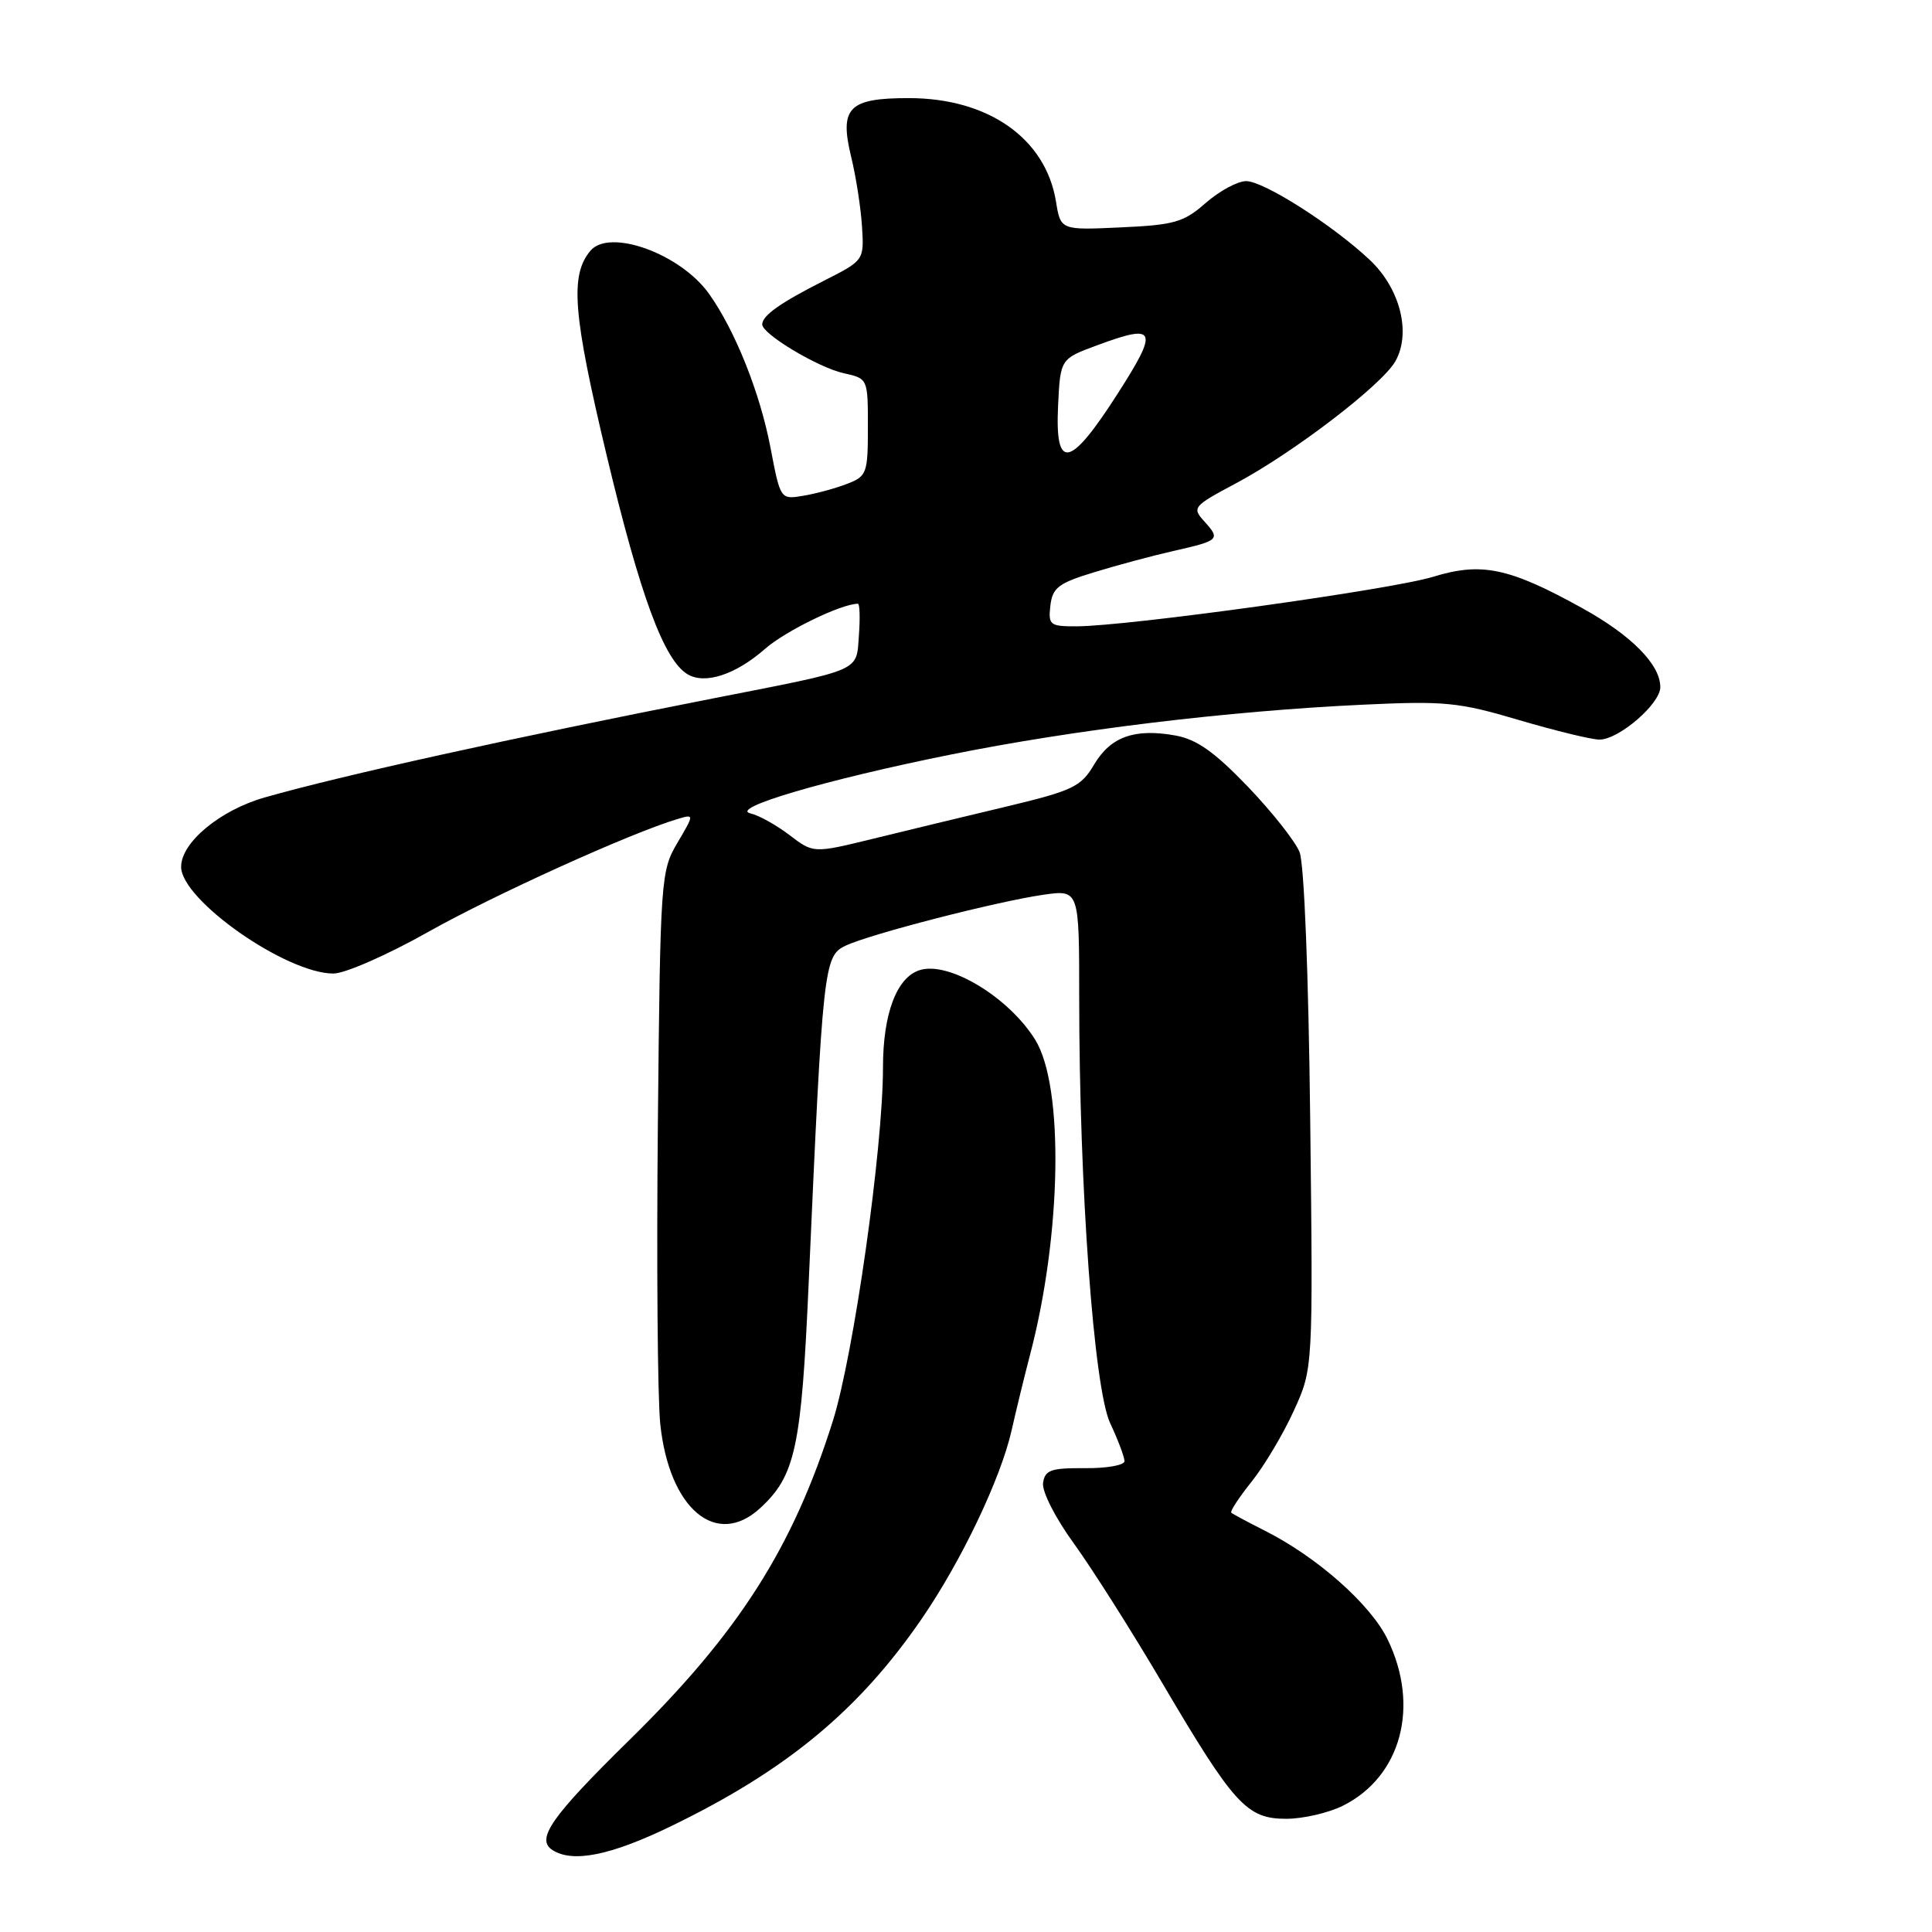 <?xml version="1.0" encoding="UTF-8" standalone="no"?>
<!DOCTYPE svg PUBLIC "-//W3C//DTD SVG 1.1//EN" "http://www.w3.org/Graphics/SVG/1.1/DTD/svg11.dtd" >
<svg xmlns="http://www.w3.org/2000/svg" xmlns:xlink="http://www.w3.org/1999/xlink" version="1.1" viewBox="0 0 256 256">
 <g >
 <path fill="currentColor"
d=" M 88.81 242.03 C 104.16 234.61 113.79 226.65 122.13 214.50 C 127.40 206.83 132.61 195.90 134.05 189.50 C 134.67 186.75 135.77 182.25 136.49 179.50 C 140.67 163.60 141.00 143.97 137.18 137.79 C 133.68 132.13 125.71 127.32 121.86 128.55 C 118.81 129.51 117.00 134.33 117.00 141.43 C 117.00 152.18 113.12 179.51 110.35 188.31 C 105.05 205.10 97.90 216.32 83.46 230.50 C 73.01 240.76 70.95 243.71 73.22 245.15 C 75.90 246.86 80.89 245.86 88.81 242.03 Z  M 177.98 239.25 C 185.67 235.38 188.16 226.09 183.87 217.24 C 181.63 212.60 174.53 206.31 167.57 202.81 C 165.33 201.68 163.34 200.61 163.15 200.44 C 162.96 200.27 164.17 198.42 165.85 196.32 C 167.53 194.22 170.05 189.99 171.44 186.92 C 173.99 181.35 173.99 181.35 173.61 148.42 C 173.39 129.06 172.81 114.43 172.20 112.91 C 171.64 111.49 168.55 107.58 165.34 104.23 C 160.93 99.64 158.58 97.97 155.76 97.46 C 150.35 96.48 147.16 97.62 144.98 101.30 C 143.24 104.25 142.19 104.76 133.29 106.89 C 127.90 108.17 119.96 110.09 115.64 111.15 C 107.78 113.07 107.78 113.07 104.61 110.65 C 102.86 109.32 100.55 108.03 99.47 107.79 C 96.47 107.13 109.36 103.33 126.00 99.98 C 142.32 96.69 162.68 94.22 180.50 93.38 C 191.45 92.86 193.27 93.04 201.27 95.41 C 206.09 96.83 210.89 98.00 211.94 98.00 C 214.51 98.00 220.00 93.26 220.00 91.05 C 220.00 88.06 216.19 84.20 209.69 80.60 C 199.98 75.22 196.31 74.45 189.89 76.43 C 184.38 78.12 149.56 82.96 142.68 82.99 C 139.11 83.00 138.89 82.83 139.18 80.25 C 139.46 77.87 140.24 77.27 145.00 75.82 C 148.03 74.89 152.74 73.63 155.47 73.01 C 161.58 71.63 161.74 71.48 159.59 69.10 C 157.92 67.26 158.07 67.08 163.74 64.06 C 171.43 59.96 183.13 51.00 184.90 47.86 C 187.01 44.11 185.53 38.24 181.52 34.46 C 176.64 29.85 167.46 24.00 165.12 24.00 C 163.99 24.00 161.59 25.30 159.78 26.88 C 156.86 29.45 155.62 29.81 148.52 30.13 C 140.54 30.50 140.54 30.50 139.92 26.69 C 138.55 18.33 130.95 13.00 120.41 13.00 C 112.44 13.00 111.20 14.26 112.79 20.81 C 113.42 23.39 114.06 27.52 114.22 30.00 C 114.50 34.50 114.50 34.50 109.15 37.21 C 103.36 40.14 101.00 41.82 101.00 42.99 C 101.00 44.27 108.42 48.71 111.79 49.45 C 115.00 50.16 115.00 50.16 115.00 56.60 C 115.00 62.71 114.86 63.11 112.25 64.11 C 110.74 64.70 108.13 65.41 106.45 65.69 C 103.41 66.20 103.41 66.20 102.10 59.35 C 100.71 52.05 97.41 43.79 93.95 38.93 C 90.16 33.61 80.73 30.20 78.21 33.25 C 75.51 36.52 75.92 41.61 80.39 60.36 C 84.84 78.98 87.98 87.47 91.10 89.34 C 93.41 90.73 97.47 89.40 101.37 85.98 C 104.09 83.59 111.49 80.00 113.68 80.00 C 113.92 80.00 113.98 81.88 113.81 84.18 C 113.45 89.06 114.44 88.63 94.50 92.54 C 67.81 97.78 45.25 102.76 35.06 105.67 C 29.15 107.36 24.00 111.63 24.00 114.86 C 24.00 119.25 37.92 129.00 44.18 129.00 C 45.71 129.00 51.36 126.52 56.73 123.49 C 65.40 118.61 83.55 110.38 89.76 108.53 C 92.01 107.86 92.01 107.86 89.76 111.68 C 87.56 115.41 87.49 116.32 87.17 149.00 C 86.99 167.43 87.13 185.30 87.49 188.71 C 88.68 199.95 94.92 205.19 100.73 199.83 C 105.40 195.53 106.19 191.84 107.16 169.87 C 109.02 128.02 109.17 126.68 112.02 125.32 C 115.22 123.79 132.02 119.46 138.25 118.56 C 143.00 117.88 143.00 117.88 143.00 132.18 C 143.00 157.30 144.94 183.93 147.10 188.57 C 148.15 190.80 149.00 193.07 149.00 193.61 C 149.00 194.15 146.64 194.57 143.75 194.54 C 139.25 194.51 138.46 194.78 138.21 196.50 C 138.05 197.62 139.83 201.13 142.28 204.50 C 144.67 207.80 149.95 216.12 154.00 223.00 C 163.53 239.17 165.20 241.00 170.44 241.00 C 172.67 241.00 176.07 240.21 177.98 239.25 Z  M 140.20 53.78 C 140.50 47.55 140.50 47.55 145.41 45.74 C 153.26 42.83 153.58 43.62 148.04 52.25 C 141.76 62.04 139.79 62.43 140.20 53.78 Z "/>
</g>
</svg>